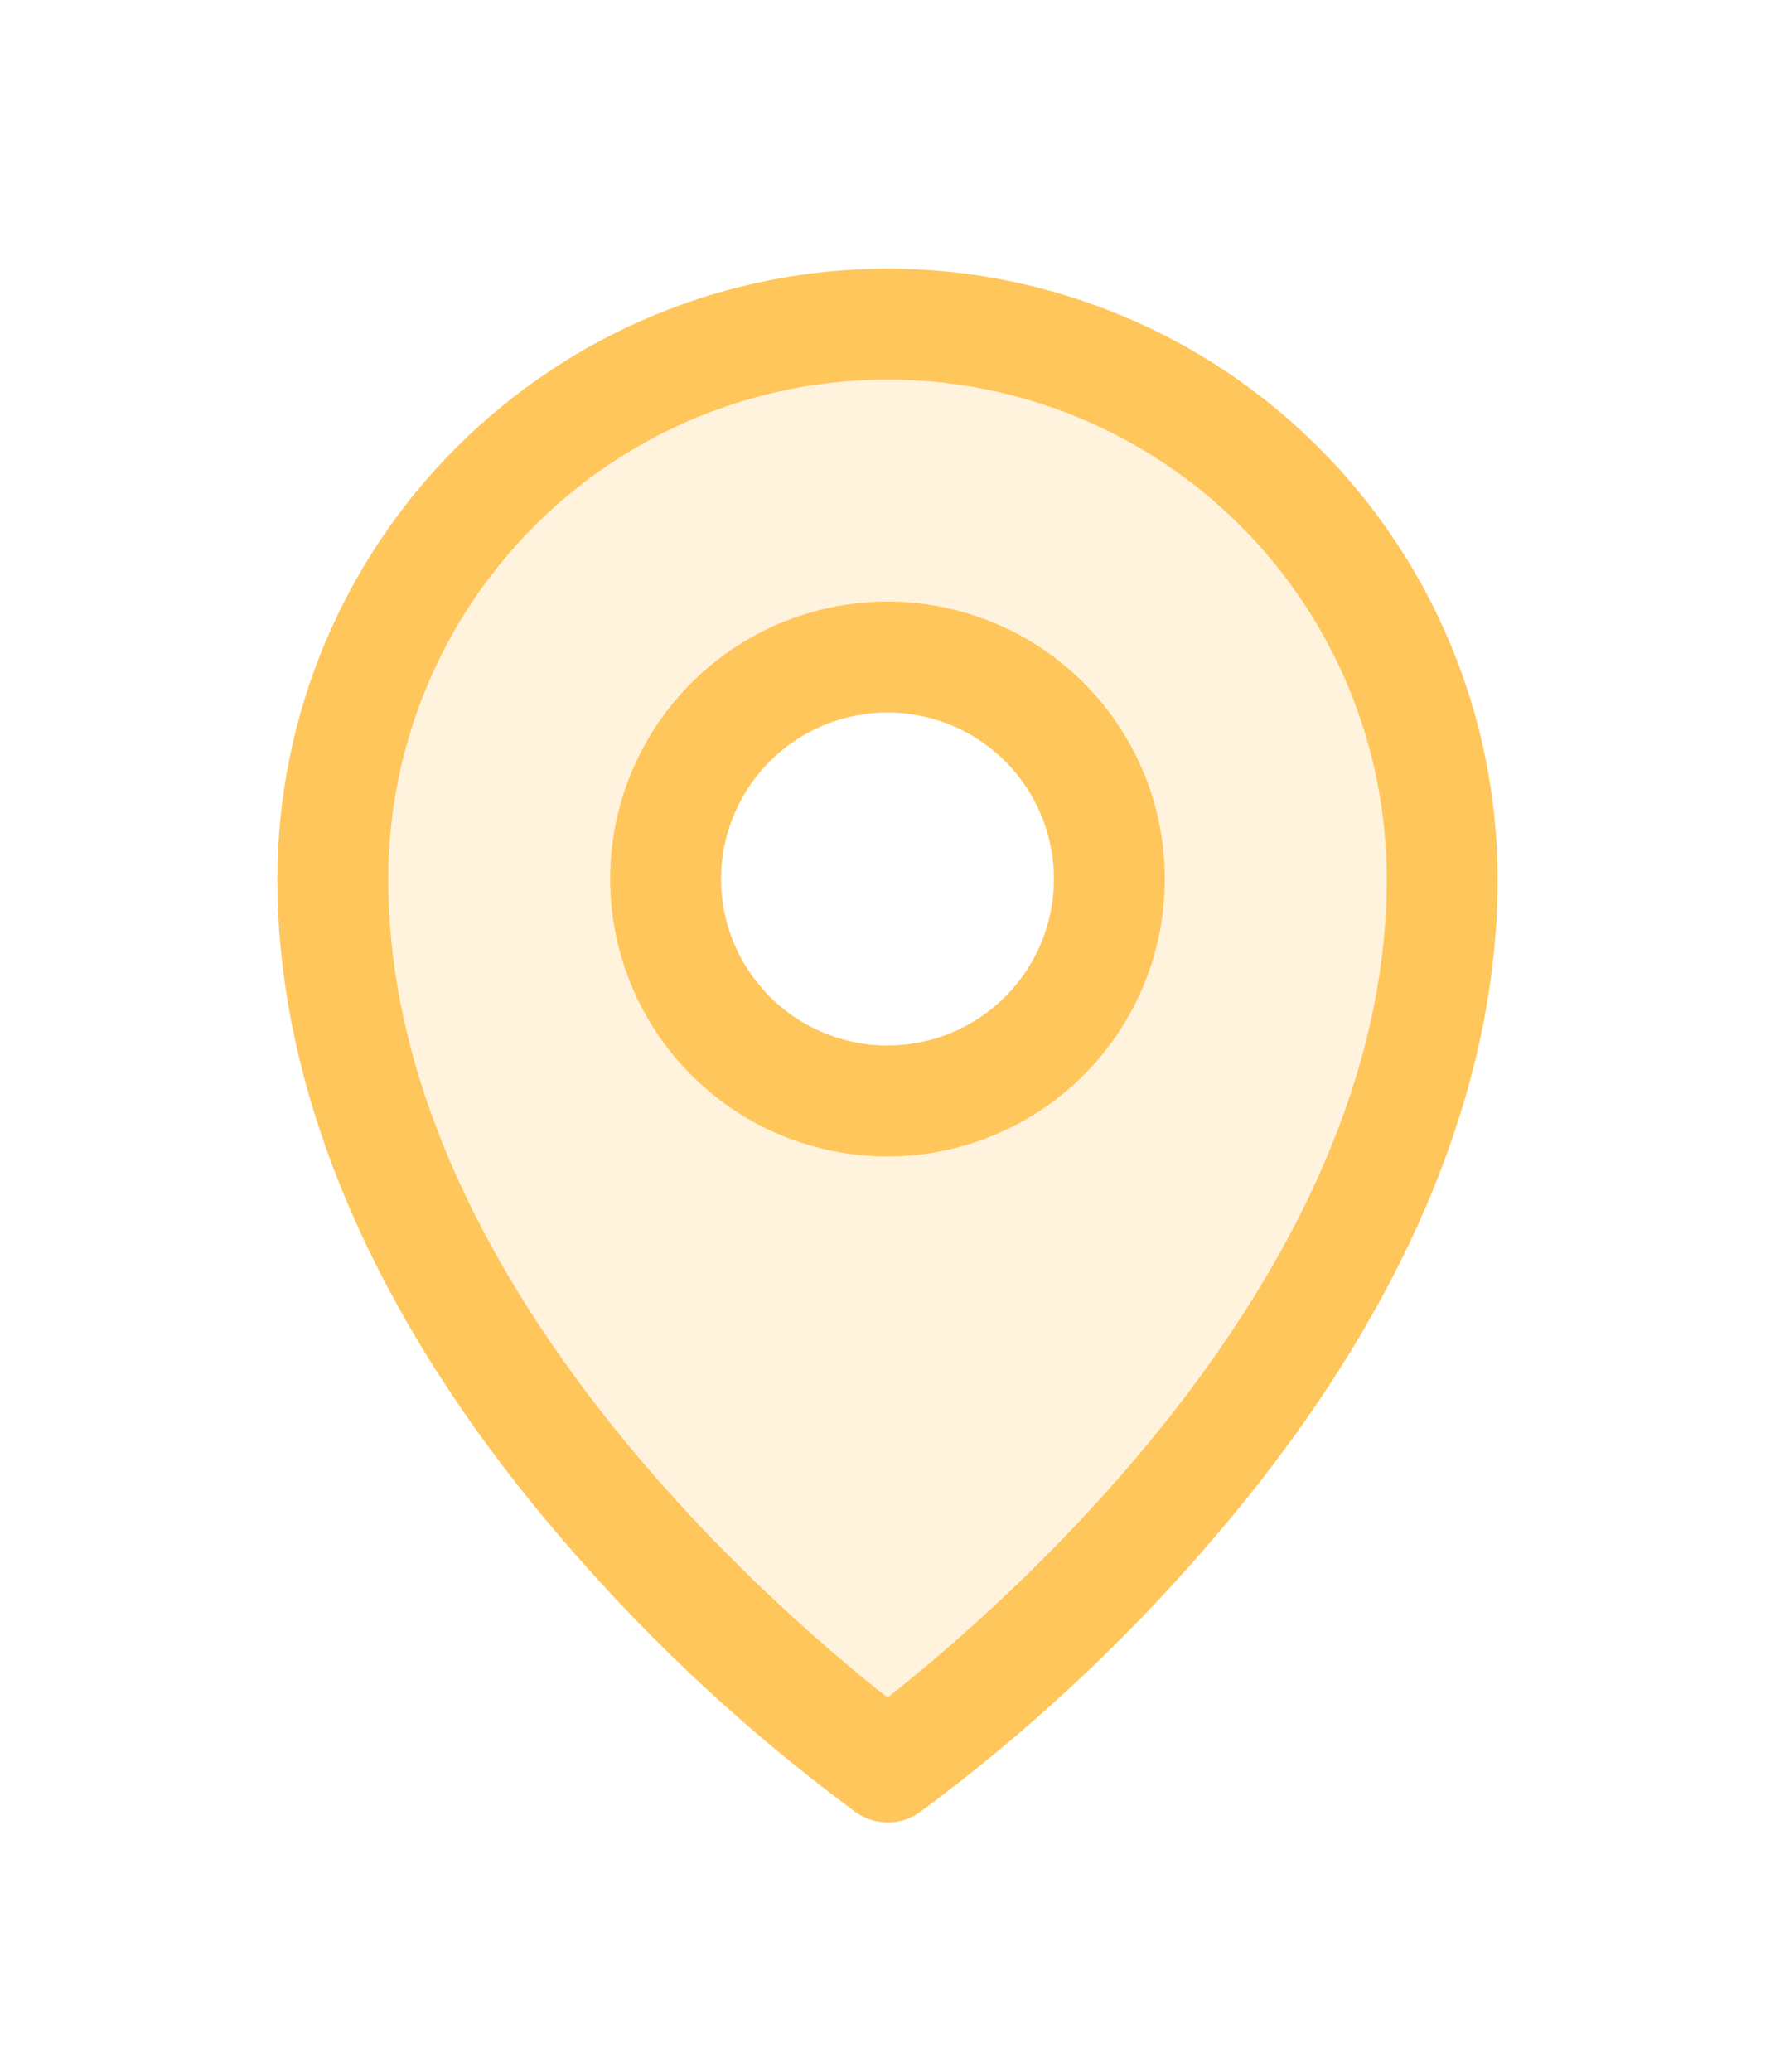<svg width="24" height="28" viewBox="0 0 24 28" fill="none" xmlns="http://www.w3.org/2000/svg">
<path opacity="0.2" d="M12 4.38C10.011 4.38 8.103 5.17 6.697 6.577C5.29 7.983 4.5 9.891 4.5 11.88C4.5 18.63 12 23.88 12 23.88C12 23.88 19.5 18.63 19.5 11.88C19.5 9.891 18.71 7.983 17.303 6.577C15.897 5.17 13.989 4.38 12 4.38ZM12 14.88C11.407 14.88 10.827 14.704 10.333 14.374C9.84 14.045 9.455 13.576 9.228 13.028C9.001 12.48 8.942 11.877 9.058 11.295C9.173 10.713 9.459 10.178 9.879 9.759C10.298 9.339 10.833 9.053 11.415 8.938C11.997 8.822 12.6 8.881 13.148 9.108C13.696 9.335 14.165 9.72 14.494 10.213C14.824 10.707 15 11.287 15 11.88C15 12.675 14.684 13.439 14.121 14.001C13.559 14.564 12.796 14.88 12 14.88Z" fill="#FFC65C"/>
<path d="M12 8.13C11.258 8.13 10.533 8.35 9.917 8.762C9.3 9.174 8.819 9.76 8.535 10.445C8.252 11.13 8.177 11.884 8.322 12.611C8.467 13.339 8.824 14.007 9.348 14.531C9.873 15.056 10.541 15.413 11.268 15.558C11.996 15.703 12.75 15.628 13.435 15.344C14.12 15.061 14.706 14.58 15.118 13.963C15.53 13.347 15.75 12.622 15.75 11.88C15.75 10.885 15.355 9.931 14.652 9.228C13.948 8.525 12.995 8.13 12 8.13ZM12 14.13C11.555 14.13 11.12 13.998 10.75 13.751C10.38 13.504 10.092 13.152 9.921 12.741C9.751 12.33 9.706 11.877 9.793 11.441C9.88 11.005 10.094 10.604 10.409 10.289C10.724 9.974 11.125 9.76 11.561 9.673C11.998 9.586 12.45 9.631 12.861 9.801C13.272 9.971 13.624 10.26 13.871 10.63C14.118 11 14.25 11.435 14.25 11.88C14.25 12.477 14.013 13.049 13.591 13.471C13.169 13.893 12.597 14.13 12 14.13ZM12 3.63C9.813 3.632 7.716 4.502 6.169 6.049C4.622 7.596 3.752 9.693 3.75 11.88C3.75 14.824 5.11 17.944 7.688 20.903C8.846 22.241 10.149 23.445 11.573 24.494C11.7 24.582 11.85 24.63 12.004 24.63C12.158 24.63 12.308 24.582 12.434 24.494C13.856 23.445 15.157 22.24 16.312 20.903C18.886 17.944 20.25 14.824 20.25 11.88C20.247 9.693 19.378 7.596 17.831 6.049C16.284 4.502 14.187 3.632 12 3.63ZM12 22.942C10.45 21.724 5.25 17.247 5.25 11.88C5.25 10.09 5.961 8.373 7.227 7.107C8.493 5.841 10.21 5.13 12 5.13C13.79 5.13 15.507 5.841 16.773 7.107C18.039 8.373 18.75 10.09 18.75 11.88C18.75 17.245 13.55 21.724 12 22.942Z" fill="#FFC65C"/>
</svg>
